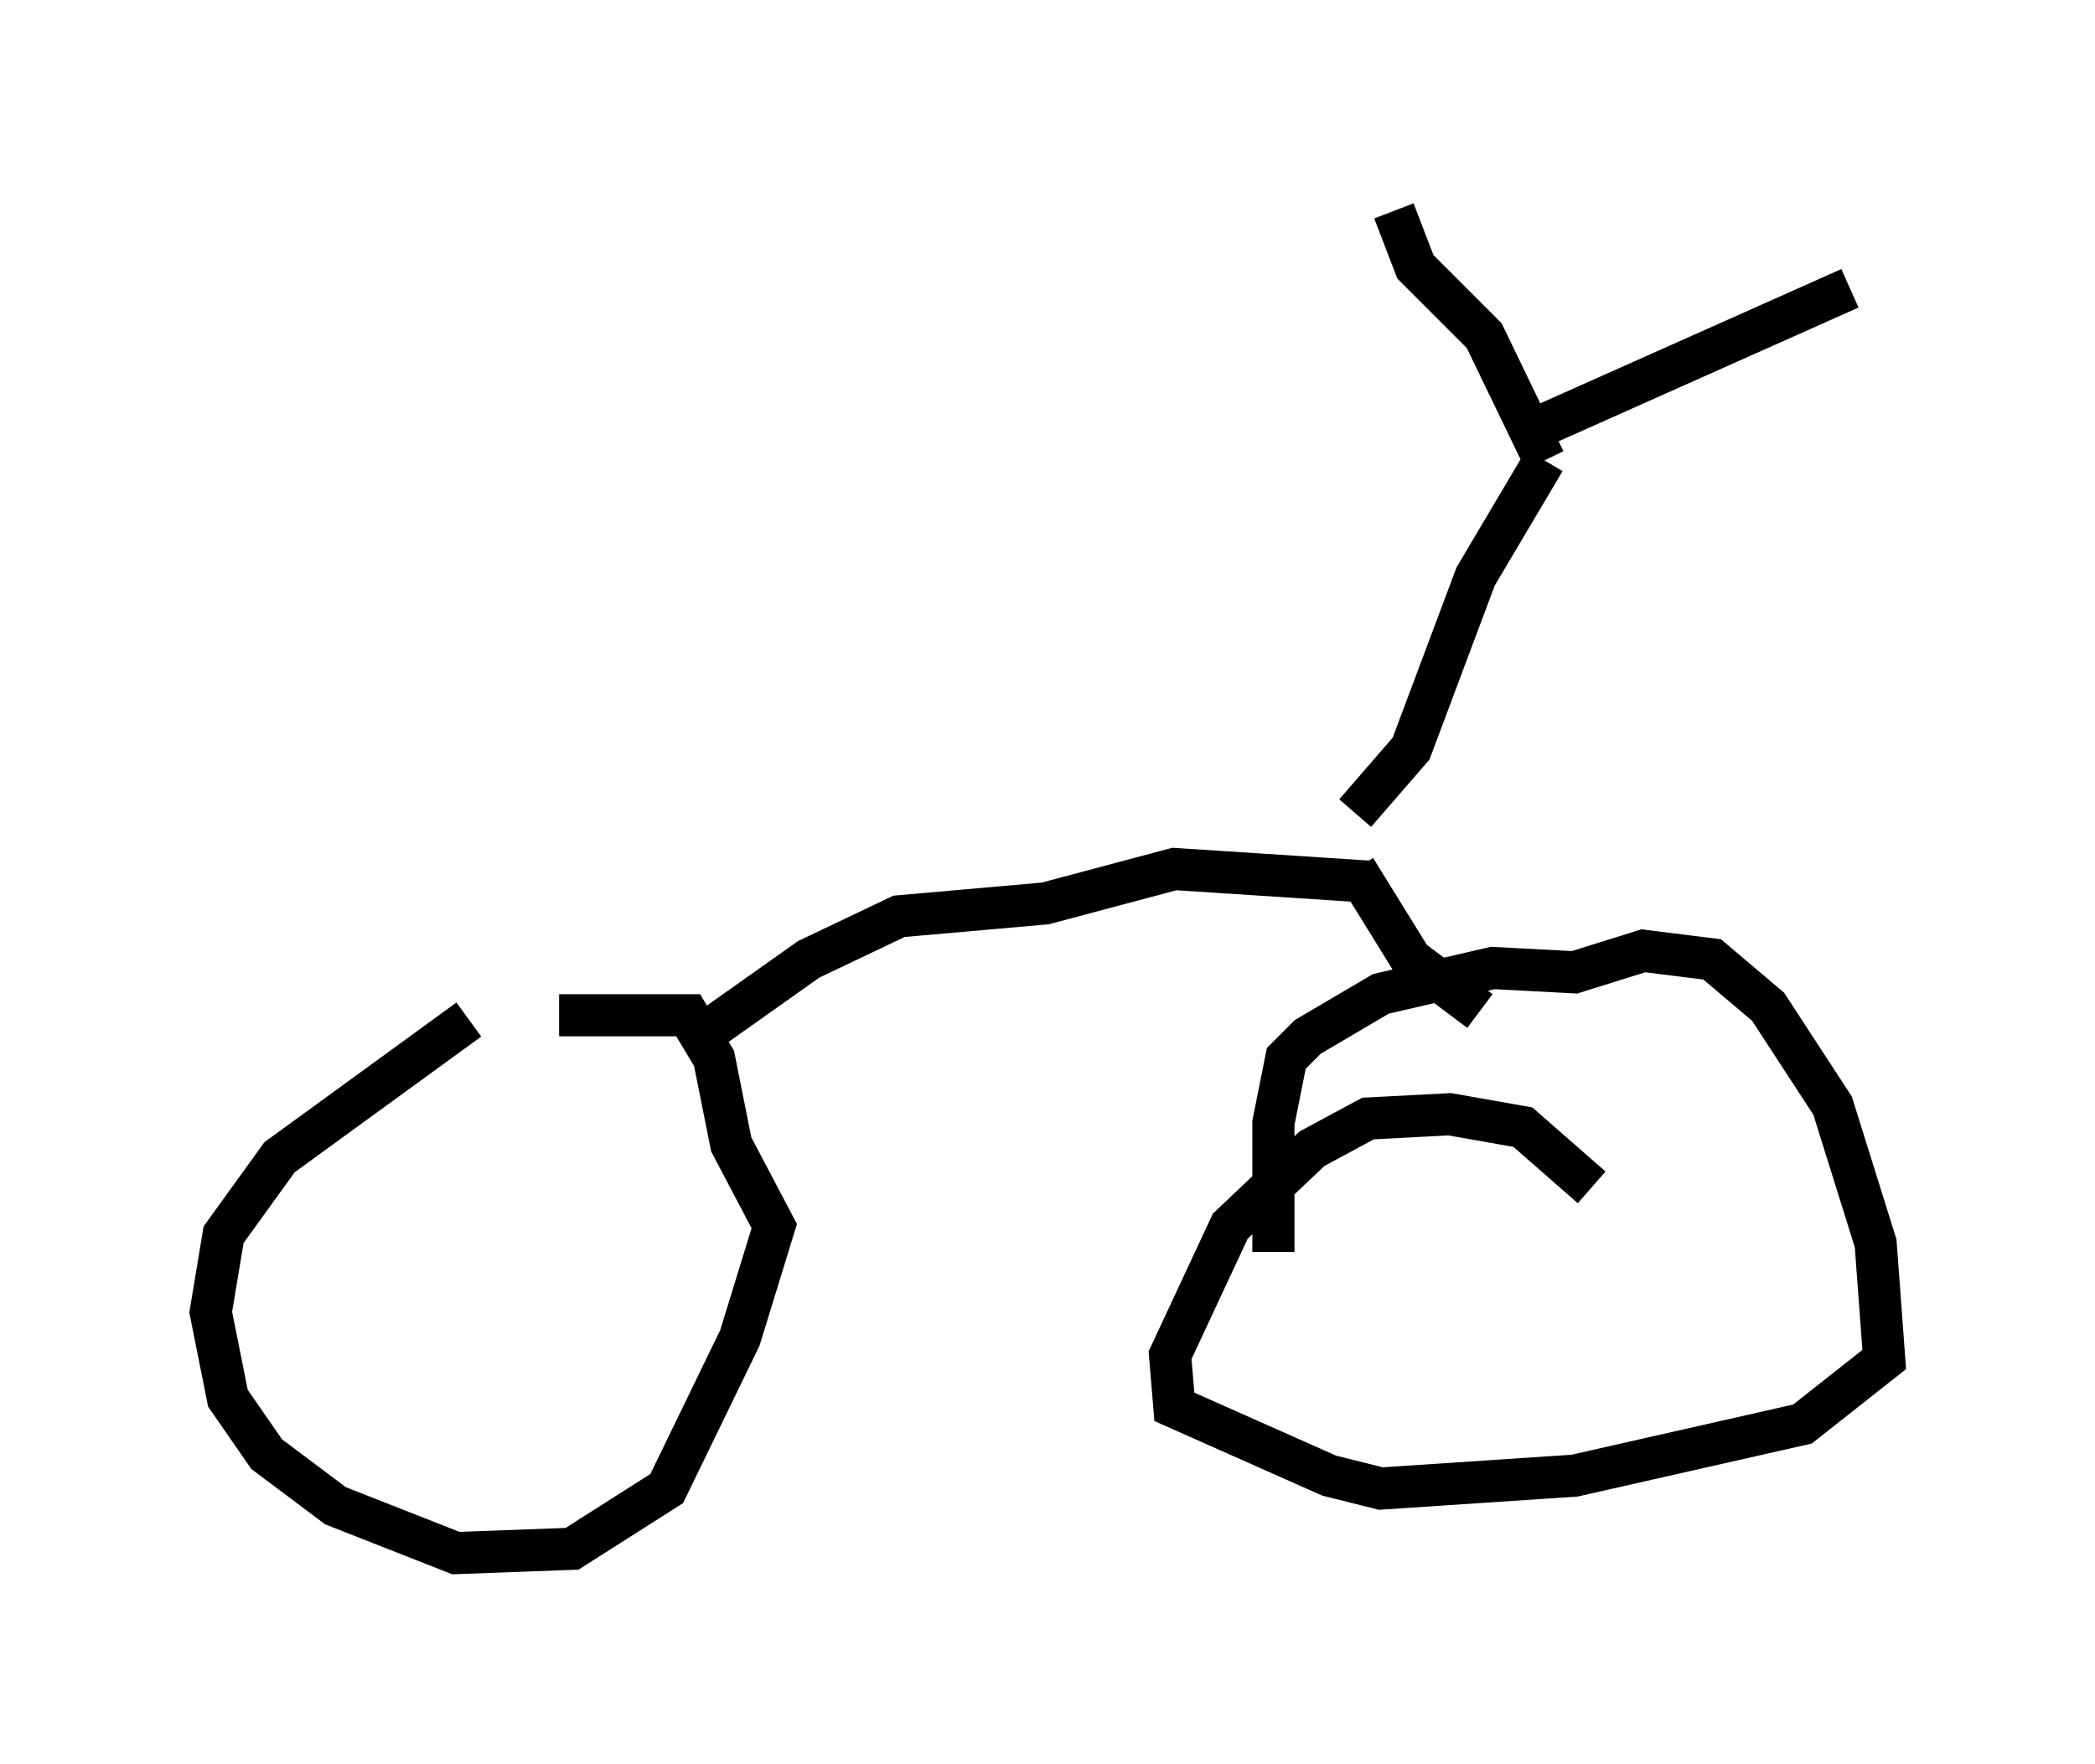 <?xml version="1.0" encoding="utf-8" ?>
<svg baseProfile="full" height="41.85" version="1.1" width="49.711" xmlns="http://www.w3.org/2000/svg" xmlns:ev="http://www.w3.org/2001/xml-events" xmlns:xlink="http://www.w3.org/1999/xlink"><defs /><rect fill="white" height="41.85" width="49.711" x="0" y="0" /><path d="M12.248, 24.396 m-1.123, -0.204 l-4.492, 3.267 -1.327, 1.838 l-0.306, 1.838 0.408, 2.042 l0.919, 1.327 1.633, 1.225 l2.858, 1.123 2.756, -0.102 l2.246, -1.429 1.735, -3.573 l0.817, -2.654 -1.021, -1.94 l-0.408, -2.042 -0.613, -1.021 l-3.063, 0.0 m3.471, 0.408 l2.45, -1.735 2.144, -1.021 l3.471, -0.306 3.063, -0.817 l4.696, 0.306 m5.206, 7.248 l-1.633, -1.429 -1.735, -0.306 l-1.94, 0.102 -1.327, 0.715 l-1.94, 1.838 -1.429, 3.063 l0.102, 1.225 3.675, 1.633 l1.225, 0.306 4.594, -0.306 l5.41, -1.225 1.94, -1.531 l-0.204, -2.756 -1.021, -3.267 l-1.531, -2.348 -1.327, -1.123 l-1.633, -0.204 -1.633, 0.51 l-1.94, -0.102 -2.654, 0.613 l-1.735, 1.021 -0.51, 0.51 l-0.306, 1.531 0.0, 3.063 m1.94, -9.086 l1.327, 2.144 1.633, 1.225 m-2.96, -4.696 l1.327, -1.531 1.531, -4.083 l1.633, -2.756 m0.0, 0.0 l-1.429, -2.96 -1.633, -1.633 l-0.51, -1.327 m3.267, 5.206 l7.554, -3.369 " fill="none" stroke="black" stroke-width="1" /></svg>
